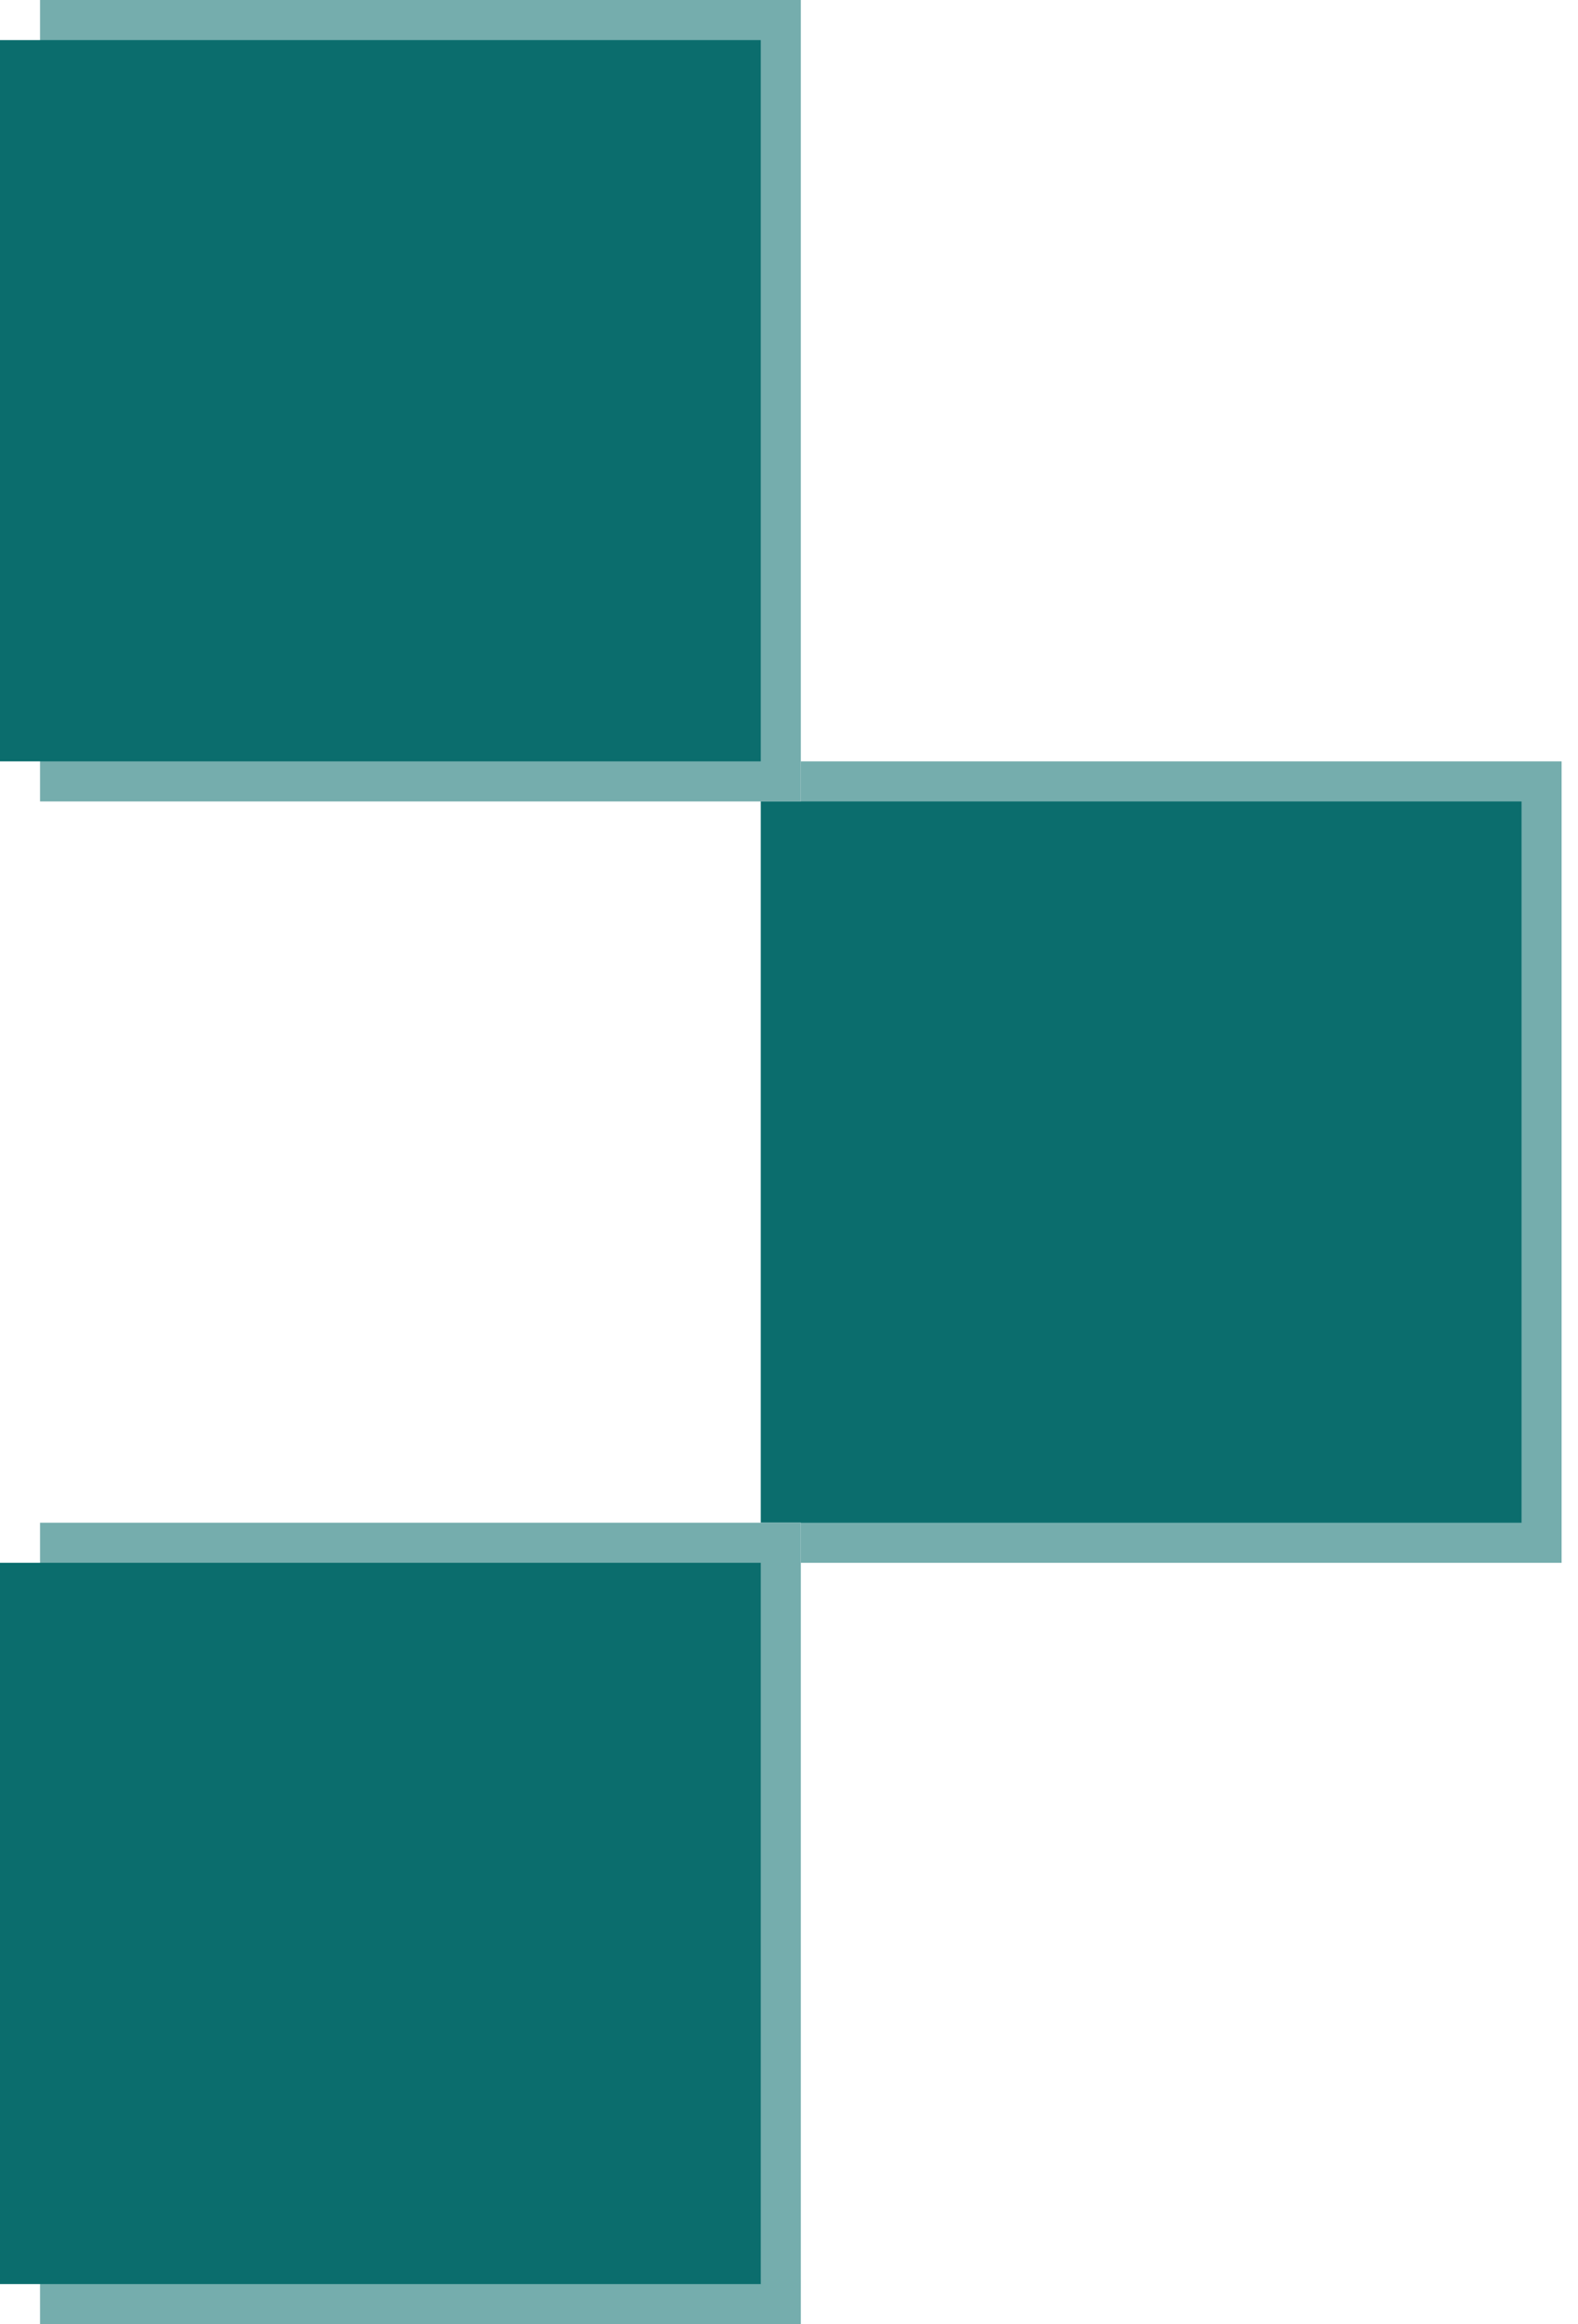 <svg width="53" height="78" viewBox="0 0 53 78" fill="none" xmlns="http://www.w3.org/2000/svg">
<g id="Group 1597883168">
<g id="Group 1597883165">
<rect id="Rectangle 39970" x="1.345" width="25.552" height="26.897" fill="#75ADAD"/>
<rect id="Rectangle 39969" y="1.345" width="25.552" height="24.207" fill="#0B6D6D"/>
</g>
<g id="Group 1597883166">
<rect id="Rectangle 39970_2" x="26.897" y="25.552" width="25.552" height="26.897" fill="#75ADAD"/>
<rect id="Rectangle 39969_2" x="25.552" y="26.897" width="25.552" height="24.207" fill="#0B6D6D"/>
</g>
<g id="Group 1597883167">
<rect id="Rectangle 39970_3" x="1.345" y="51.103" width="25.552" height="26.897" fill="#75ADAD"/>
<rect id="Rectangle 39969_3" y="52.448" width="25.552" height="24.207" fill="#0B6D6D"/>
</g>
</g>
</svg>

